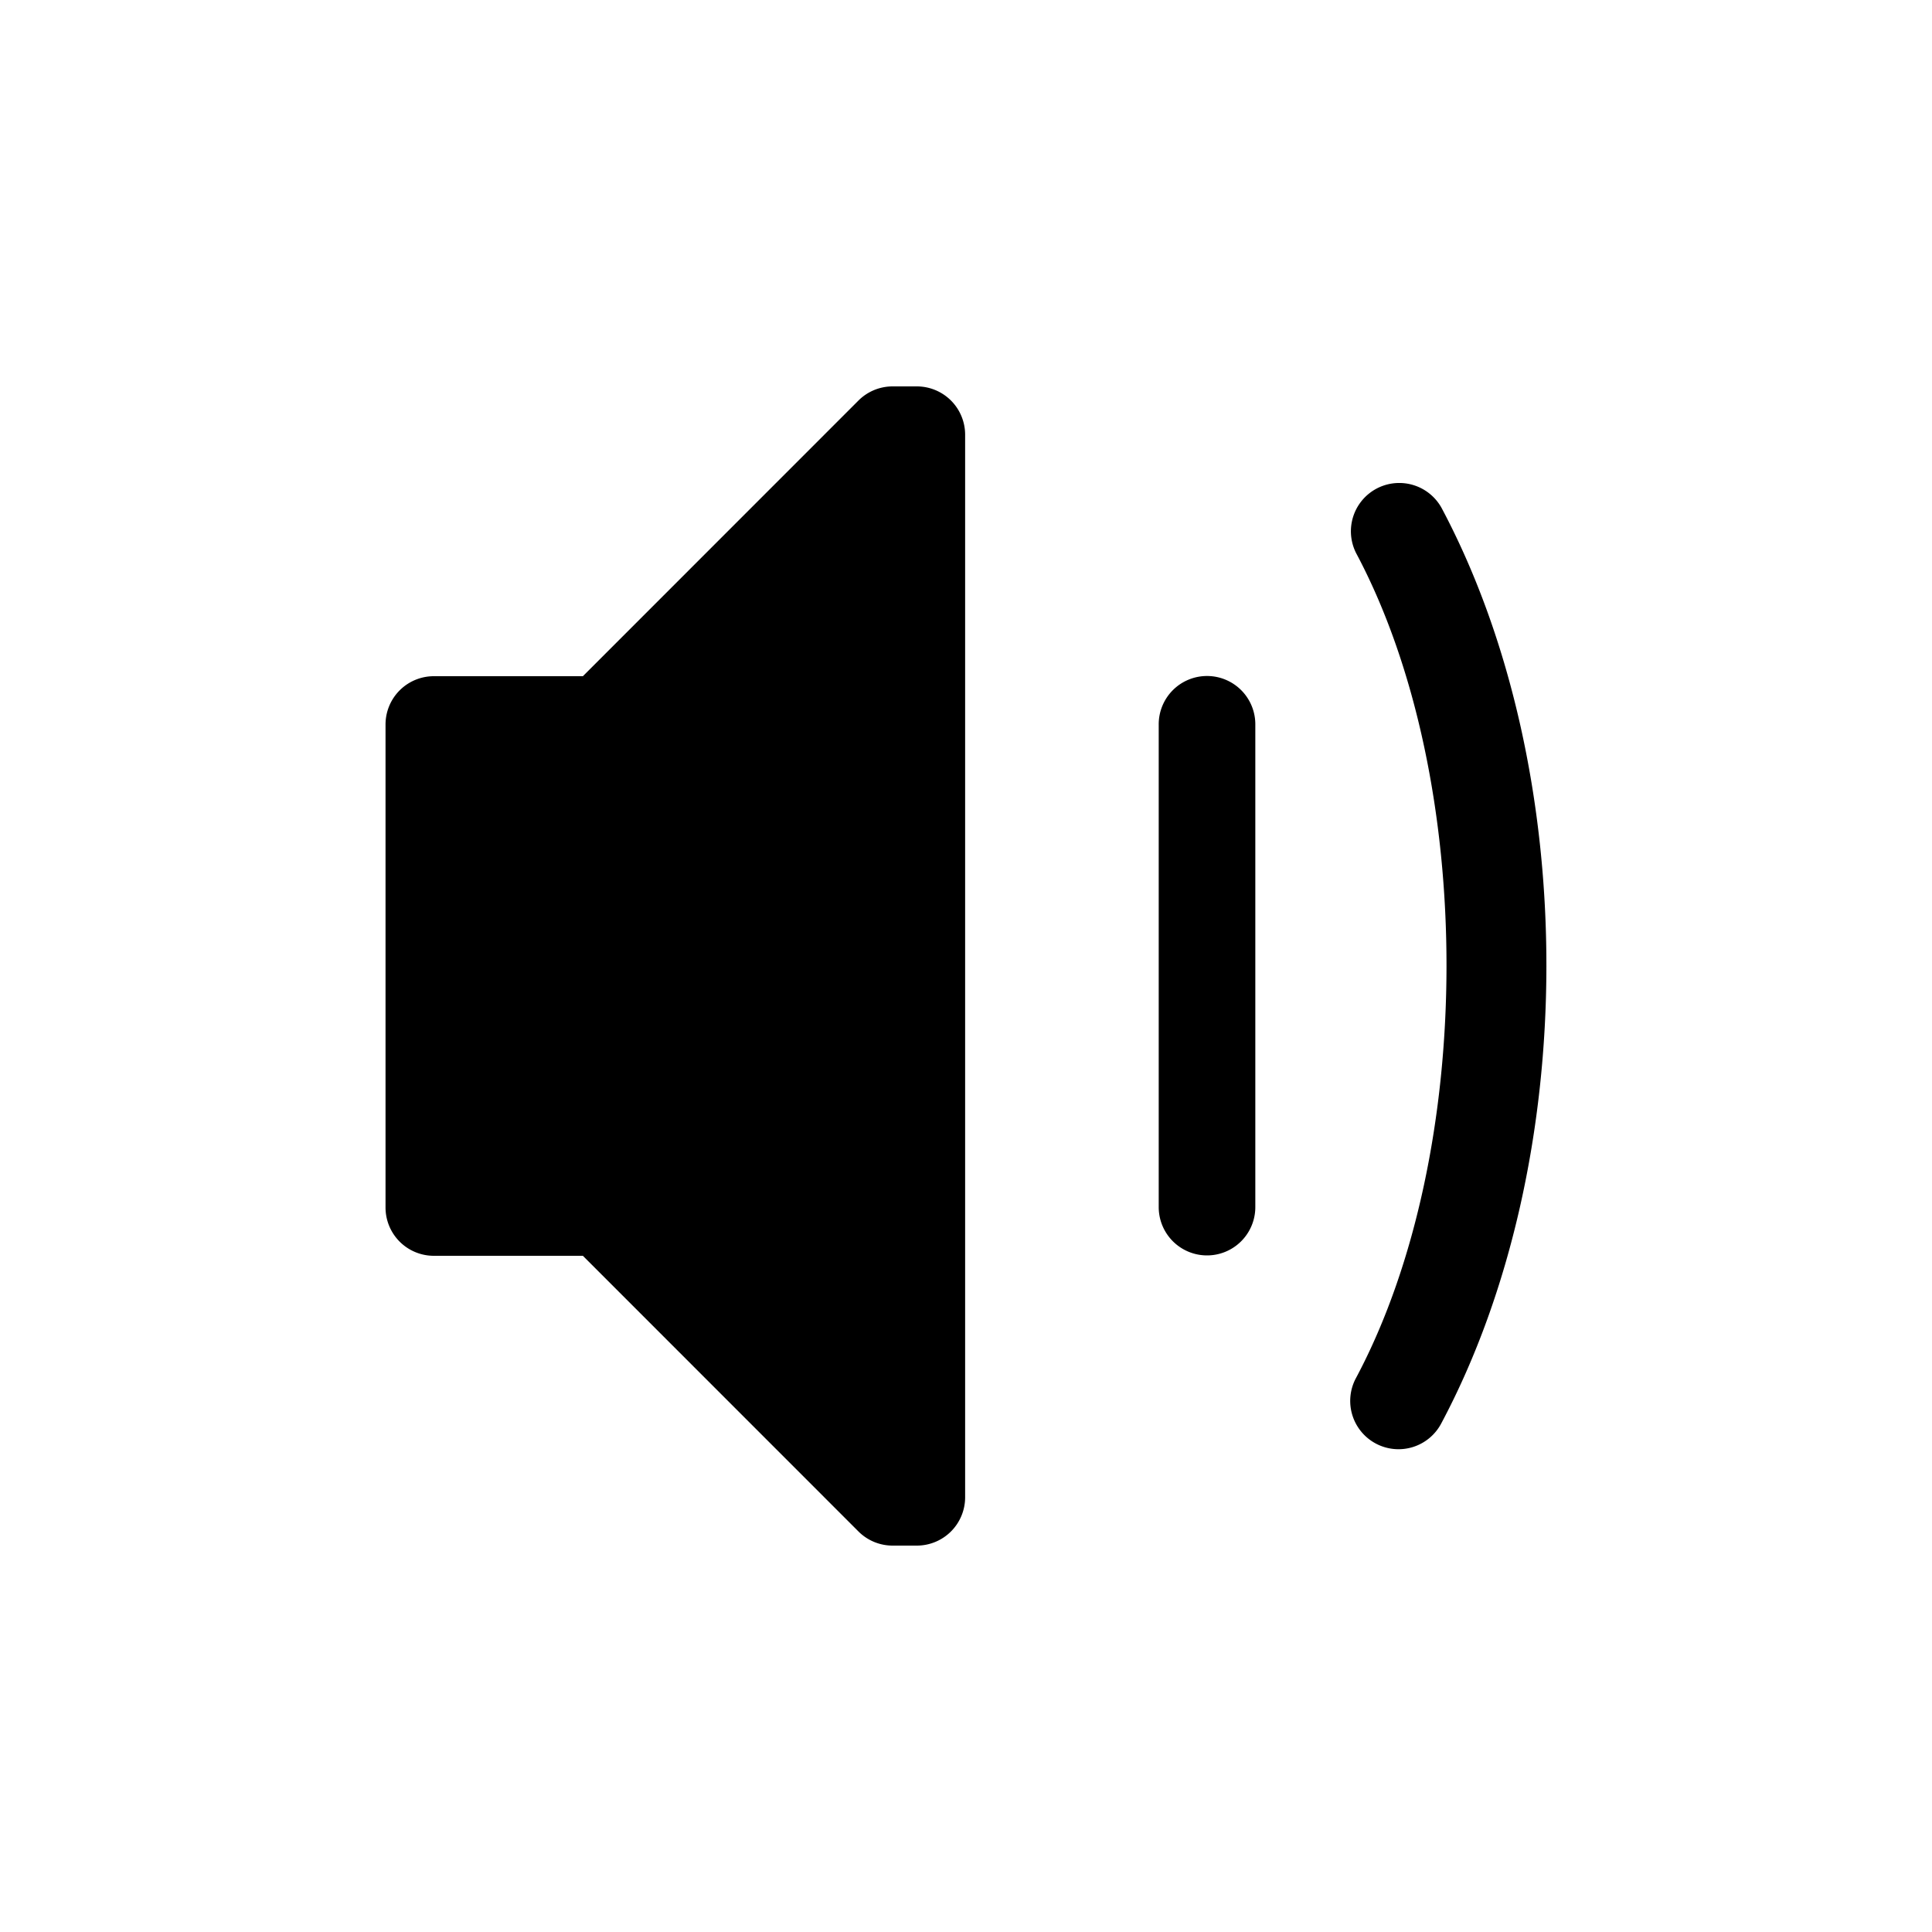 <svg xmlns="http://www.w3.org/2000/svg" viewBox="0 0 20 20" xml:space="preserve">
    <g>
        <path d="M164.508 224a.5.5 0 0 1 .431.271c1.44 2.72 1.438 6.742-.008 9.46a.5.5 0 1 1-.882-.471c1.244-2.339 1.245-6.18.006-8.52a.5.5 0 0 1 .453-.74zm-1.996 1.998a.5.5 0 0 1 .492.506v4.992a.5.5 0 1 1-1 0v-4.992a.5.5 0 0 1 .508-.506zM159.25 223a.5.5 0 0 0-.354.146L156.043 226H154.5a.5.5 0 0 0-.5.5v5a.5.5 0 0 0 .5.5h1.543l2.853 2.854a.5.5 0 0 0 .354.146h.25a.5.5 0 0 0 .5-.5v-11a.5.5 0 0 0-.5-.5z" transform="translate(-150.009 -219)"/>
    </g>
</svg>
